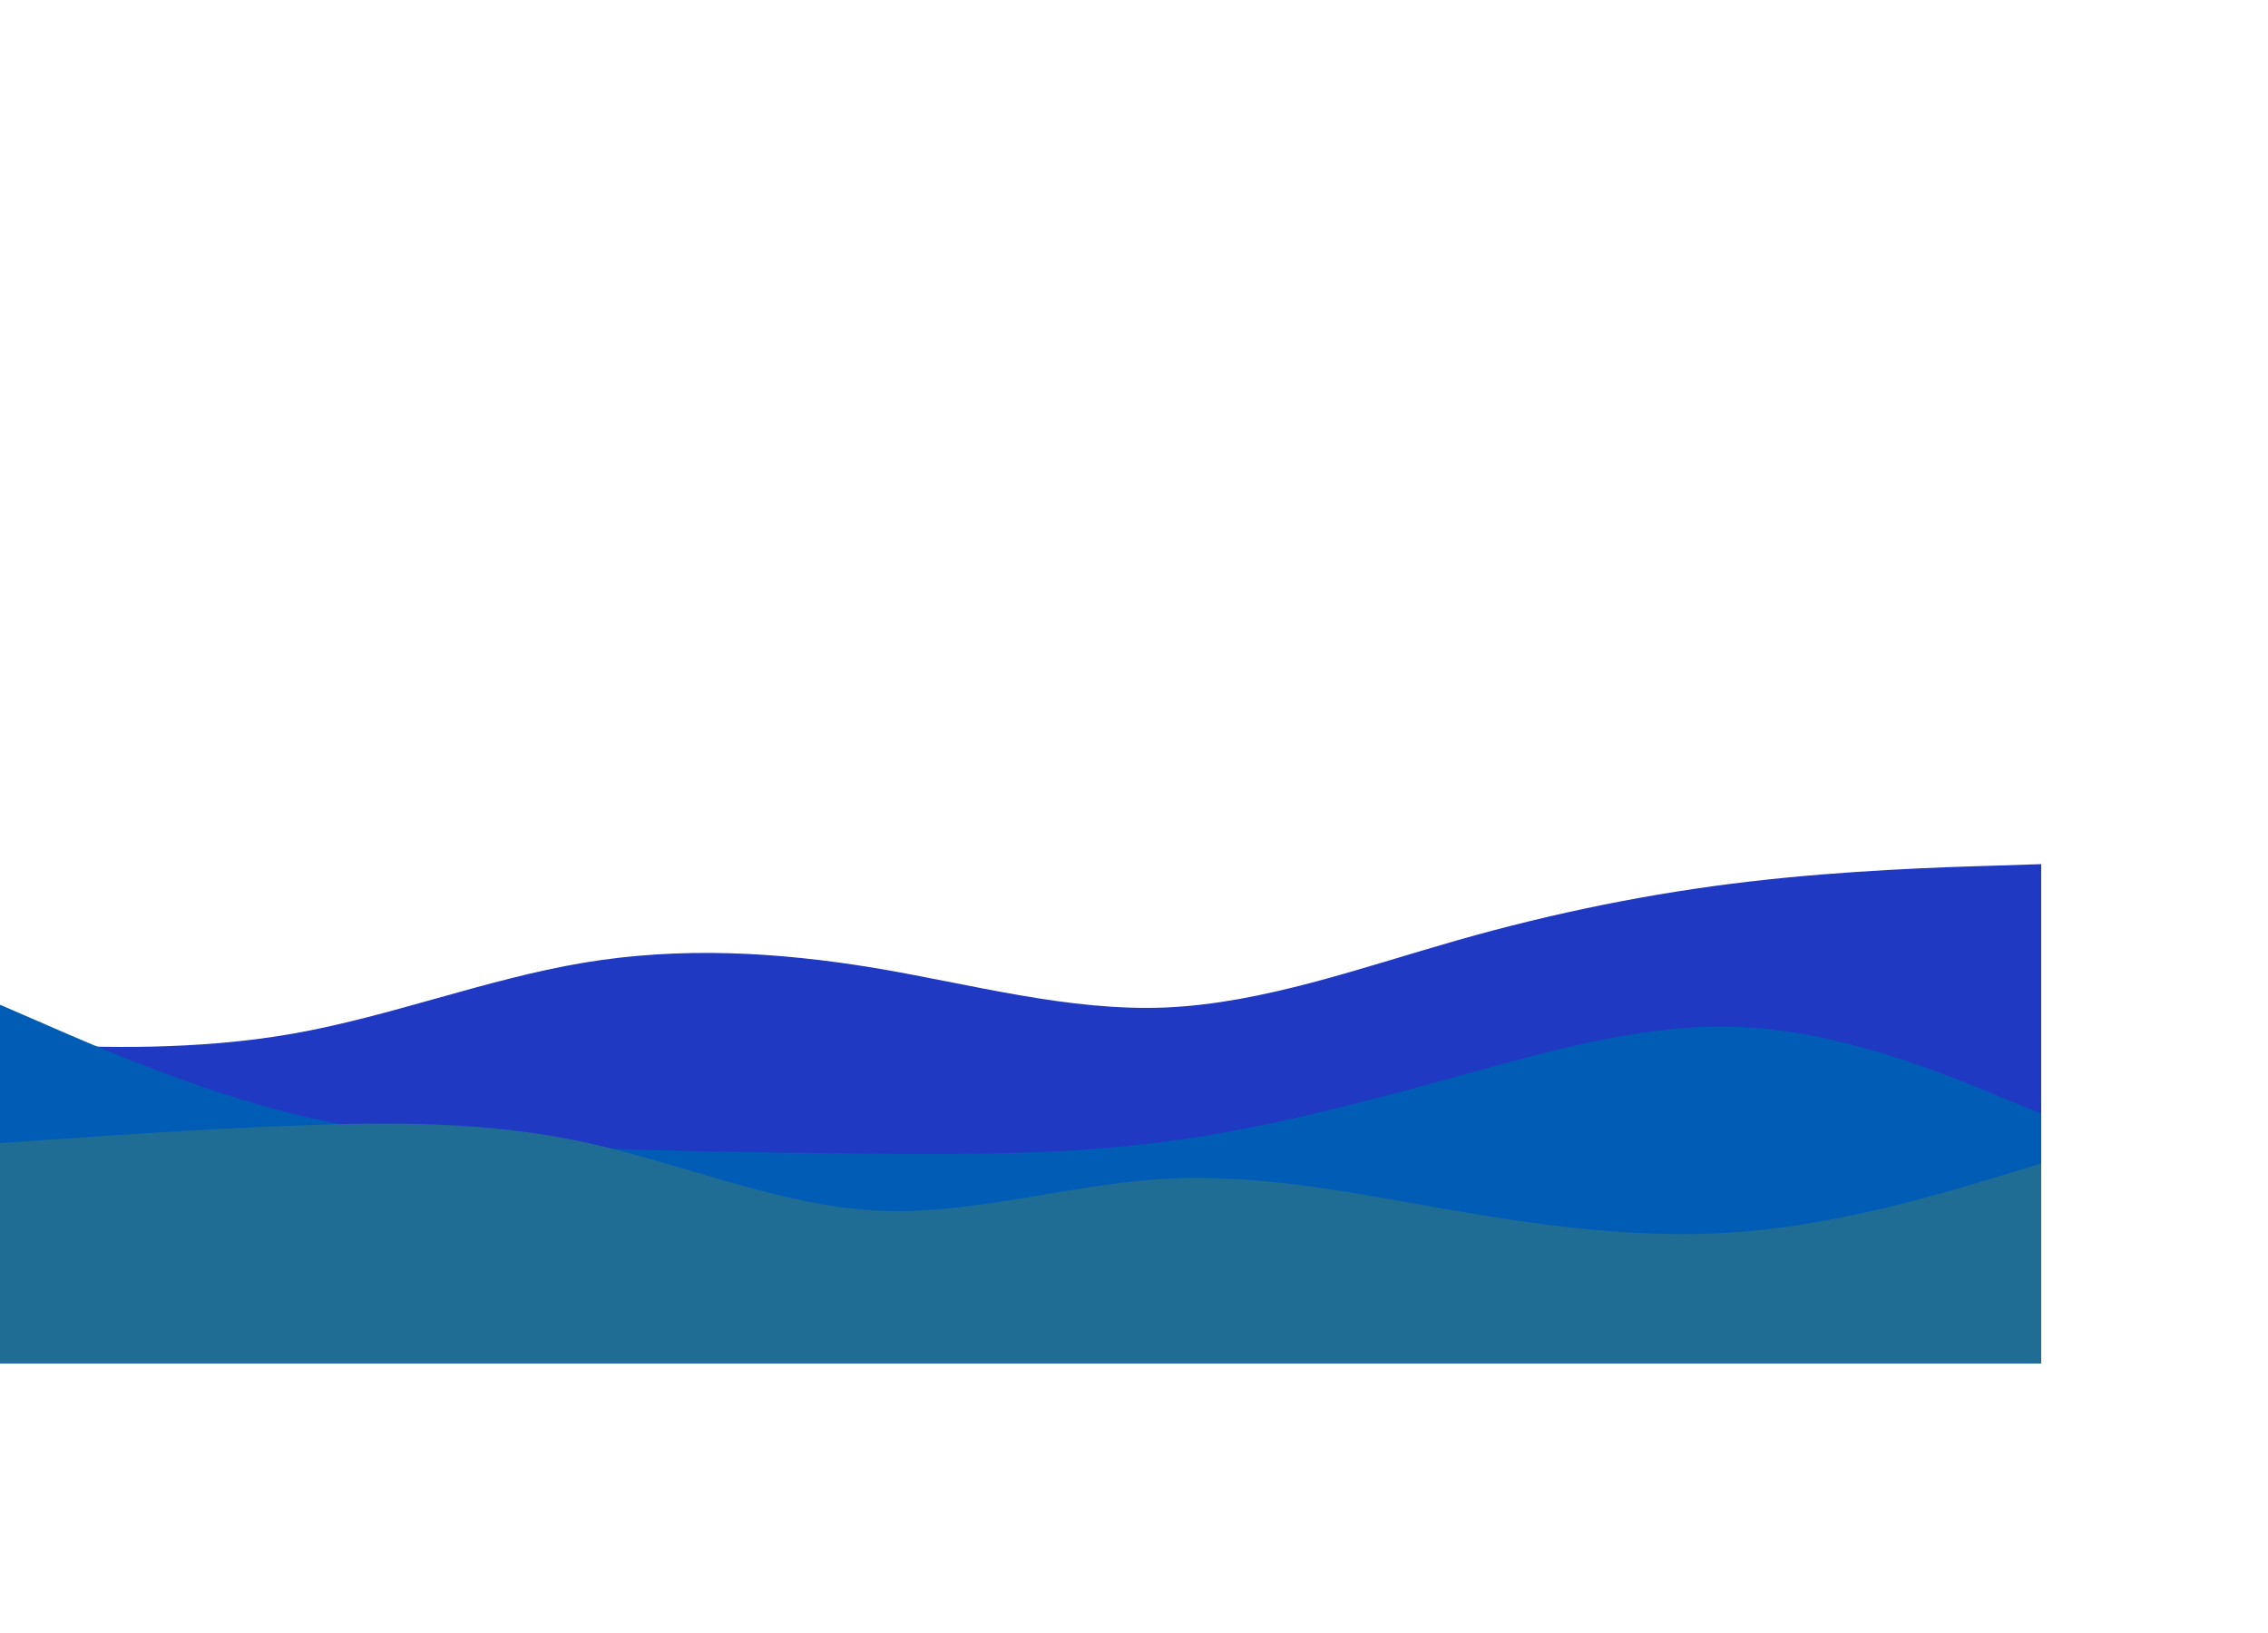 <svg id="visual" viewBox="0 0 1000 720" width="1000" height="720" xmlns="http://www.w3.org/2000/svg" xmlns:xlink="http://www.w3.org/1999/xlink" version="1.1"><path d="M0 460L21.5 460.8C43 461.7 86 463.3 128.8 455.8C171.7 448.3 214.3 431.7 257.2 424.5C300 417.3 343 419.7 385.8 426.8C428.7 434 471.3 446 514.2 444.2C557 442.3 600 426.7 642.8 414.5C685.7 402.3 728.3 393.7 771.2 388.7C814 383.7 857 382.3 878.5 381.7L900 381L900 601L878.5 601C857 601 814 601 771.2 601C728.3 601 685.7 601 642.8 601C600 601 557 601 514.2 601C471.3 601 428.7 601 385.8 601C343 601 300 601 257.2 601C214.3 601 171.7 601 128.8 601C86 601 43 601 21.5 601L0 601Z" fill="#2039c2"></path><path d="M0 443L21.5 452.3C43 461.7 86 480.3 128.8 491C171.7 501.7 214.3 504.3 257.2 506C300 507.7 343 508.3 385.8 508.7C428.7 509 471.3 509 514.2 503.3C557 497.7 600 486.3 642.8 474.5C685.7 462.7 728.3 450.3 771.2 453C814 455.7 857 473.3 878.5 482.2L900 491L900 601L878.5 601C857 601 814 601 771.2 601C728.3 601 685.7 601 642.8 601C600 601 557 601 514.2 601C471.3 601 428.7 601 385.8 601C343 601 300 601 257.2 601C214.3 601 171.7 601 128.8 601C86 601 43 601 21.5 601L0 601Z" fill="#005cb5"></path><path d="M0 504L21.5 502.5C43 501 86 498 128.8 496.3C171.7 494.7 214.3 494.3 257.2 503.5C300 512.7 343 531.3 385.8 533.7C428.7 536 471.3 522 514.2 519.7C557 517.3 600 526.7 642.8 534C685.7 541.3 728.3 546.7 771.2 542.8C814 539 857 526 878.5 519.5L900 513L900 601L878.5 601C857 601 814 601 771.2 601C728.3 601 685.7 601 642.8 601C600 601 557 601 514.2 601C471.3 601 428.7 601 385.8 601C343 601 300 601 257.2 601C214.3 601 171.7 601 128.8 601C86 601 43 601 21.5 601L0 601Z" fill="#1f6d94"></path></svg>
